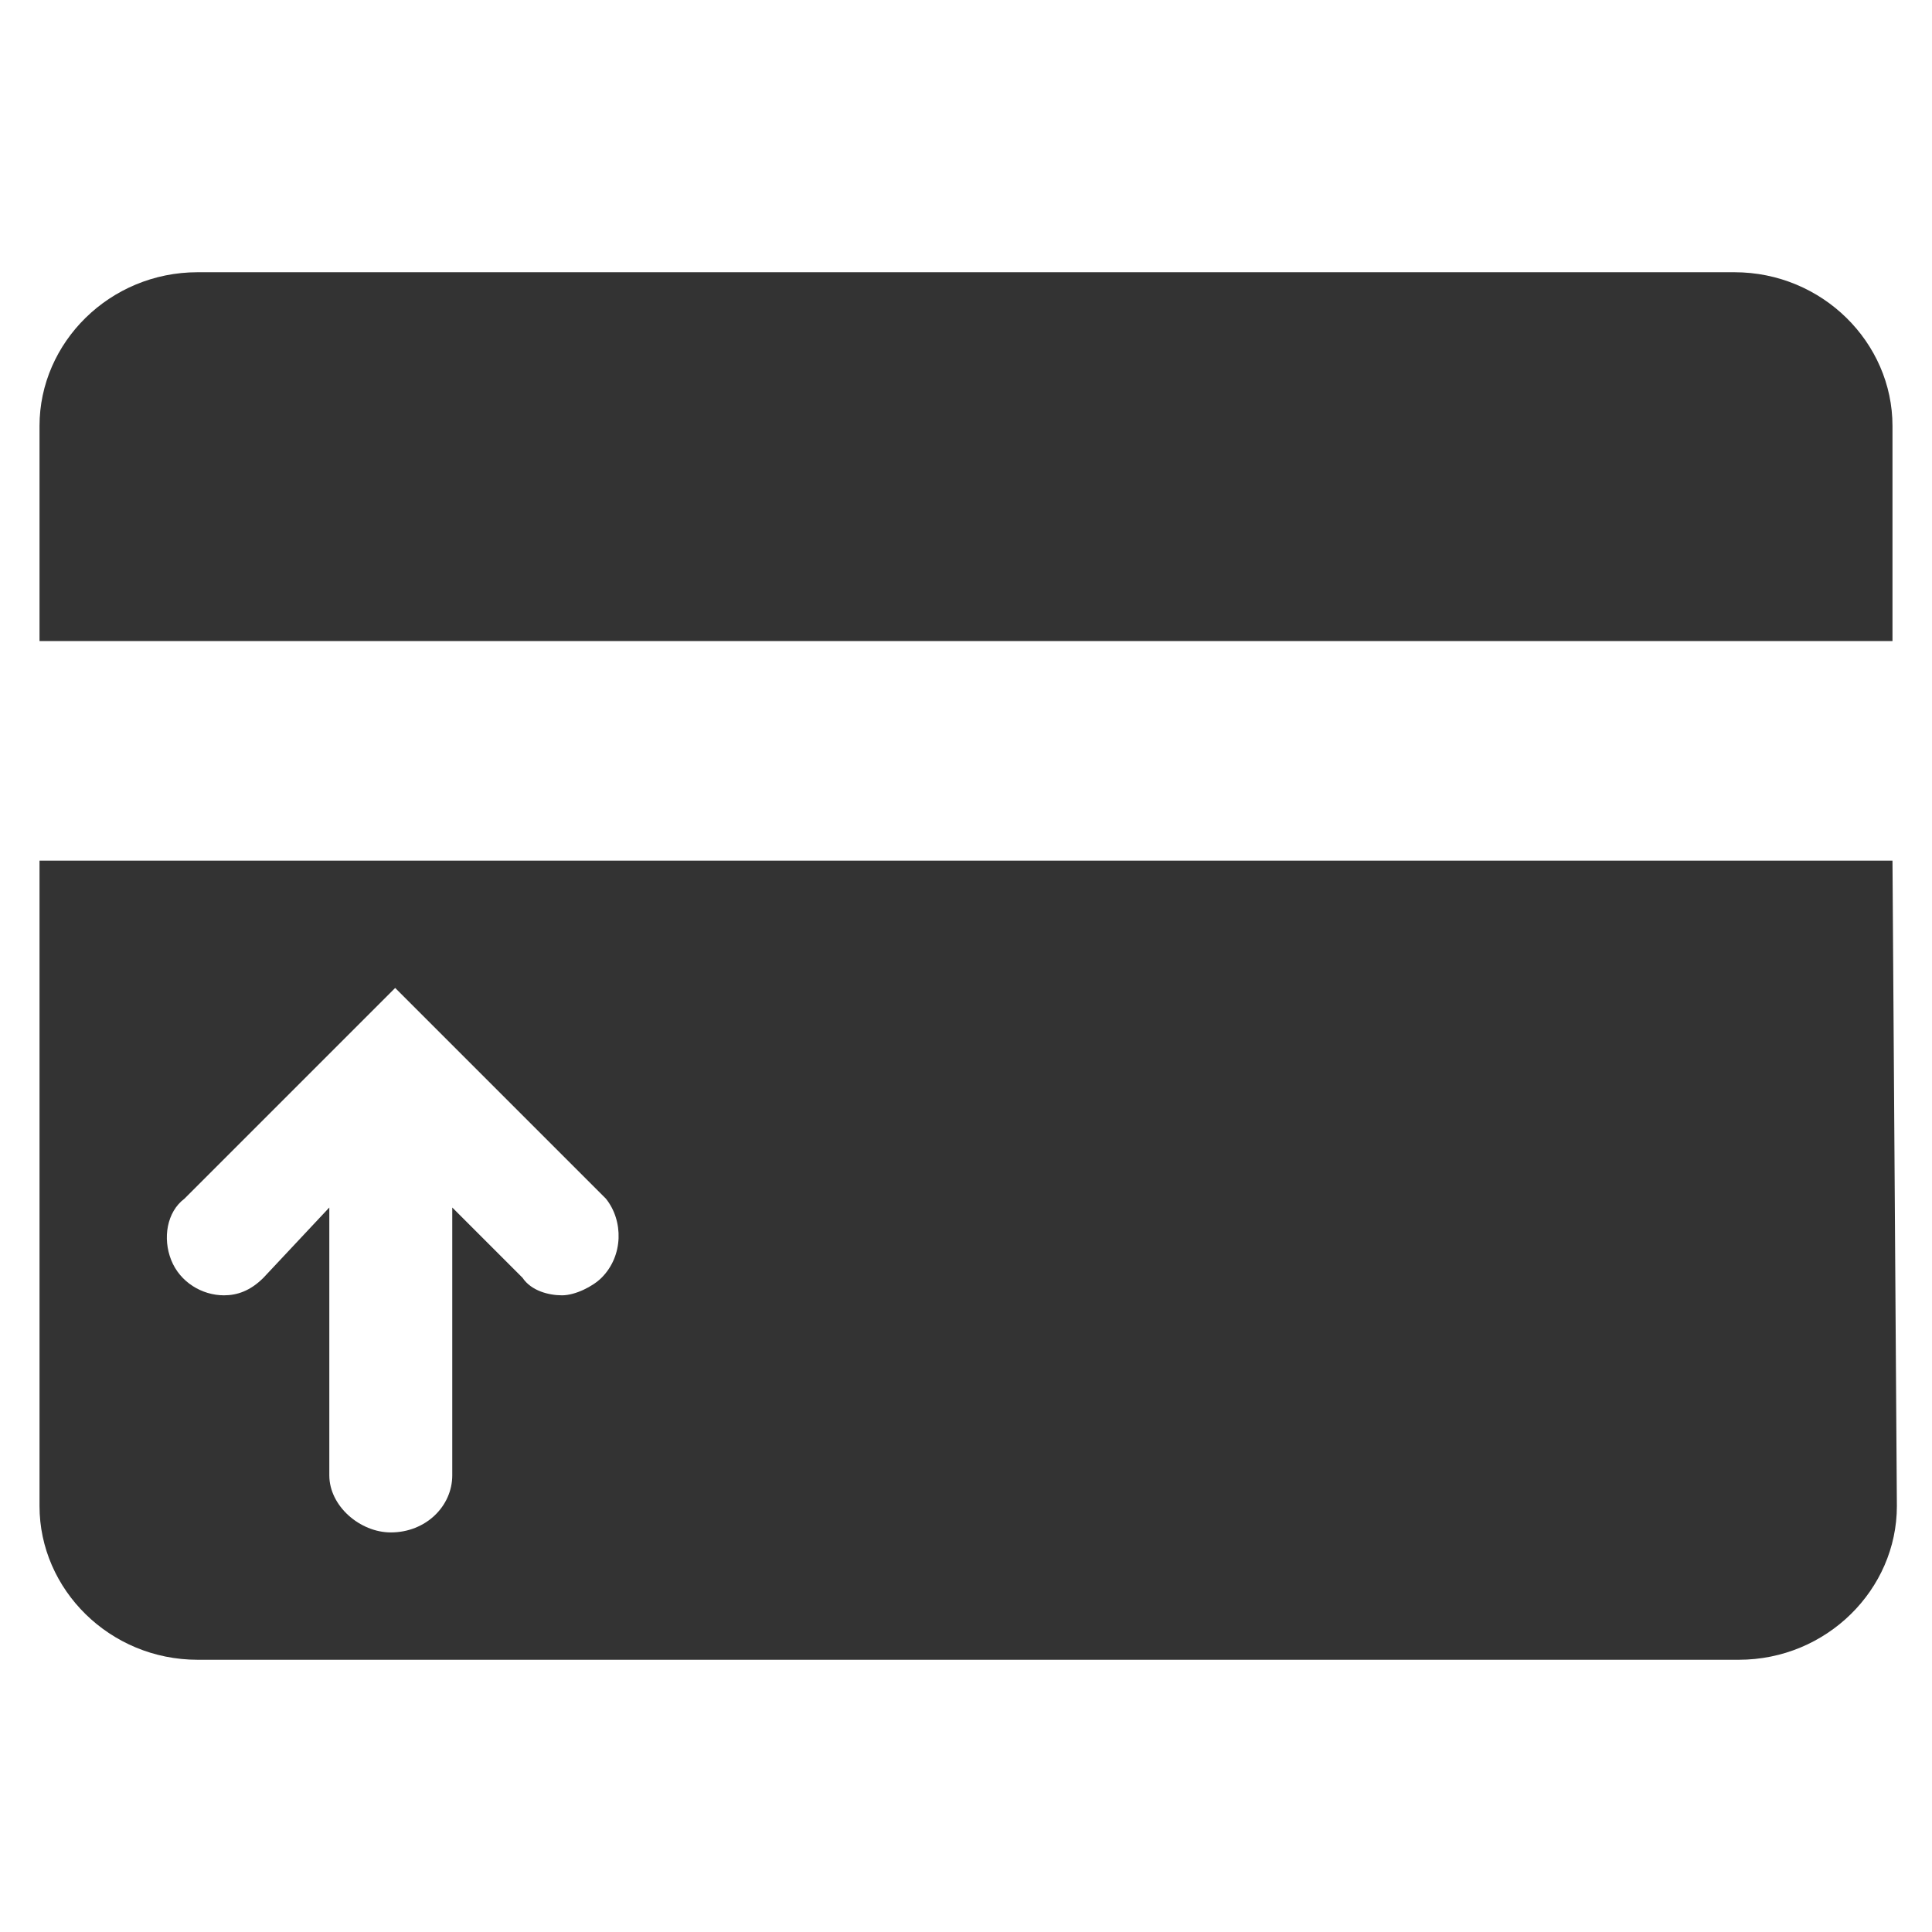 <svg version="1.1" id="图层_1" xmlns="http://www.w3.org/2000/svg" x="0" y="0" viewBox="0 0 44 44" xml:space="preserve"><style>.st0{fill:#333}</style><path class="st0" d="M43.1 19.6H.9v14.7c0 1.9 1.6 3.5 3.6 3.5h35.1c2 0 3.6-1.6 3.6-3.5l-.1-14.7zm-29.4 9.5c-.2.2-.6.4-.9.4-.3 0-.7-.1-.9-.4l-1.6-1.6v6.1c0 .7-.6 1.3-1.4 1.3-.7 0-1.4-.6-1.4-1.3v-6.1L6 29.1c-.3.3-.6.4-.9.4-.5 0-1-.3-1.2-.8-.2-.5-.1-1.1.3-1.4L9 22.5l4.8 4.8c.4.5.4 1.3-.1 1.8zM42.4 14.6h.7V9.7c0-1.9-1.6-3.5-3.6-3.5h-35C2.5 6.2.9 7.8.9 9.7v4.9h41.5z"/></svg>